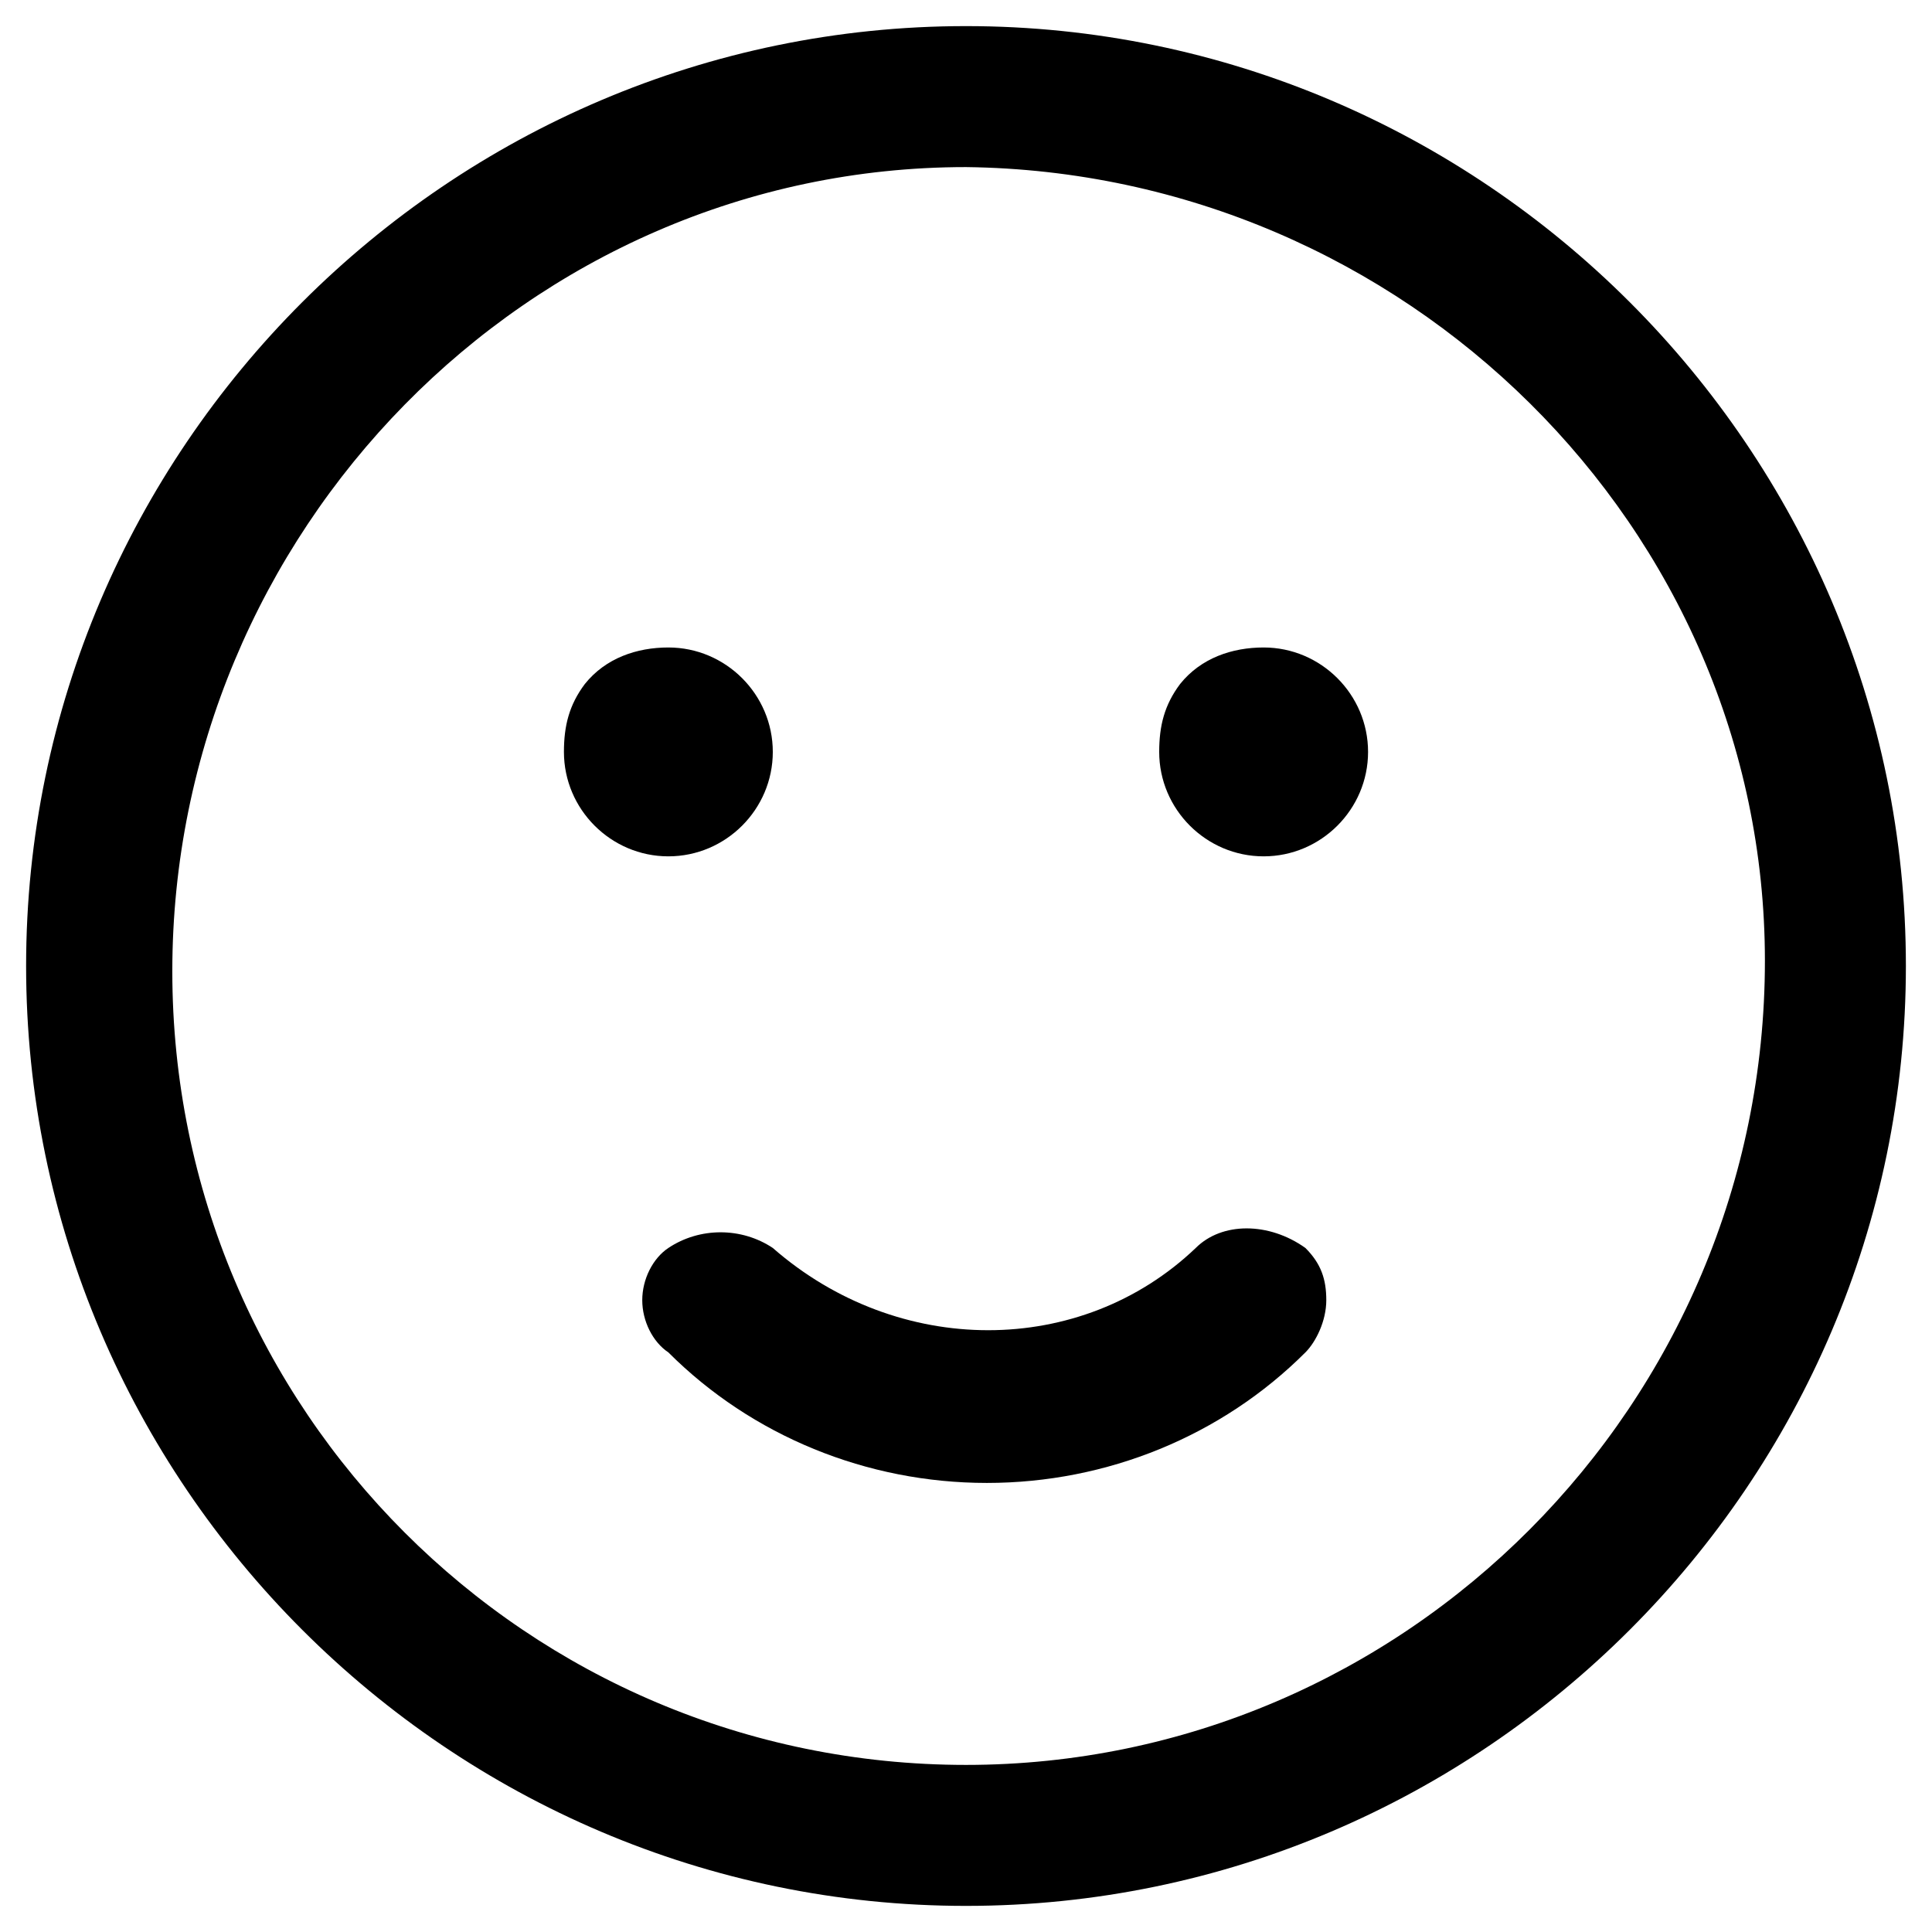 <?xml version="1.0" encoding="utf-8"?>
<!-- Generator: Adobe Illustrator 24.1.0, SVG Export Plug-In . SVG Version: 6.00 Build 0)  -->
<svg version="1.1" id="Layer_1" xmlns="http://www.w3.org/2000/svg" xmlns:xlink="http://www.w3.org/1999/xlink" x="0px" y="0px"
	 viewBox="0 0 37 37" style="enable-background:new 0 0 37 37;" xml:space="preserve">
<g>
	<path d="M22.9,23.9c-2.2,2.1-5.7,2.1-8.1,0c-0.6-0.4-1.4-0.4-2,0c-0.3,0.2-0.5,0.6-0.5,1c0,0.4,0.2,0.8,0.5,1
		c1.6,1.6,3.8,2.5,6.1,2.5c2.3,0,4.5-0.9,6.1-2.5c0.2-0.2,0.4-0.6,0.4-1c0-0.4-0.1-0.7-0.4-1C24.3,23.4,23.4,23.4,22.9,23.9z"/>
	<path d="M18.5,0.5c-9.9,0-18,8.1-18,18s8.1,18,18,18s18-8.1,18-18S28.4,0.5,18.5,0.5z M18.5,33.8c-8.4,0-15.2-6.8-15.2-15.2
		S10.1,3.2,18.5,3.2c8.4,0.1,15.3,6.9,15.3,15.2C33.8,26.9,26.9,33.8,18.5,33.8z"/>
	<g>
		<g>
			<path d="M14.8,14.4c0-1.1-0.9-2-2-2c-0.6,0-1.2,0.2-1.6,0.7c-0.3,0.4-0.4,0.8-0.4,1.3c0,1.1,0.9,2,2,2S14.8,15.5,14.8,14.4z"/>
			<path d="M26.2,14.4c0-1.1-0.9-2-2-2c-0.6,0-1.2,0.2-1.6,0.7c-0.3,0.4-0.4,0.8-0.4,1.3c0,1.1,0.9,2,2,2S26.2,15.5,26.2,14.4z"/>
		</g>
	</g>
</g>
</svg>

